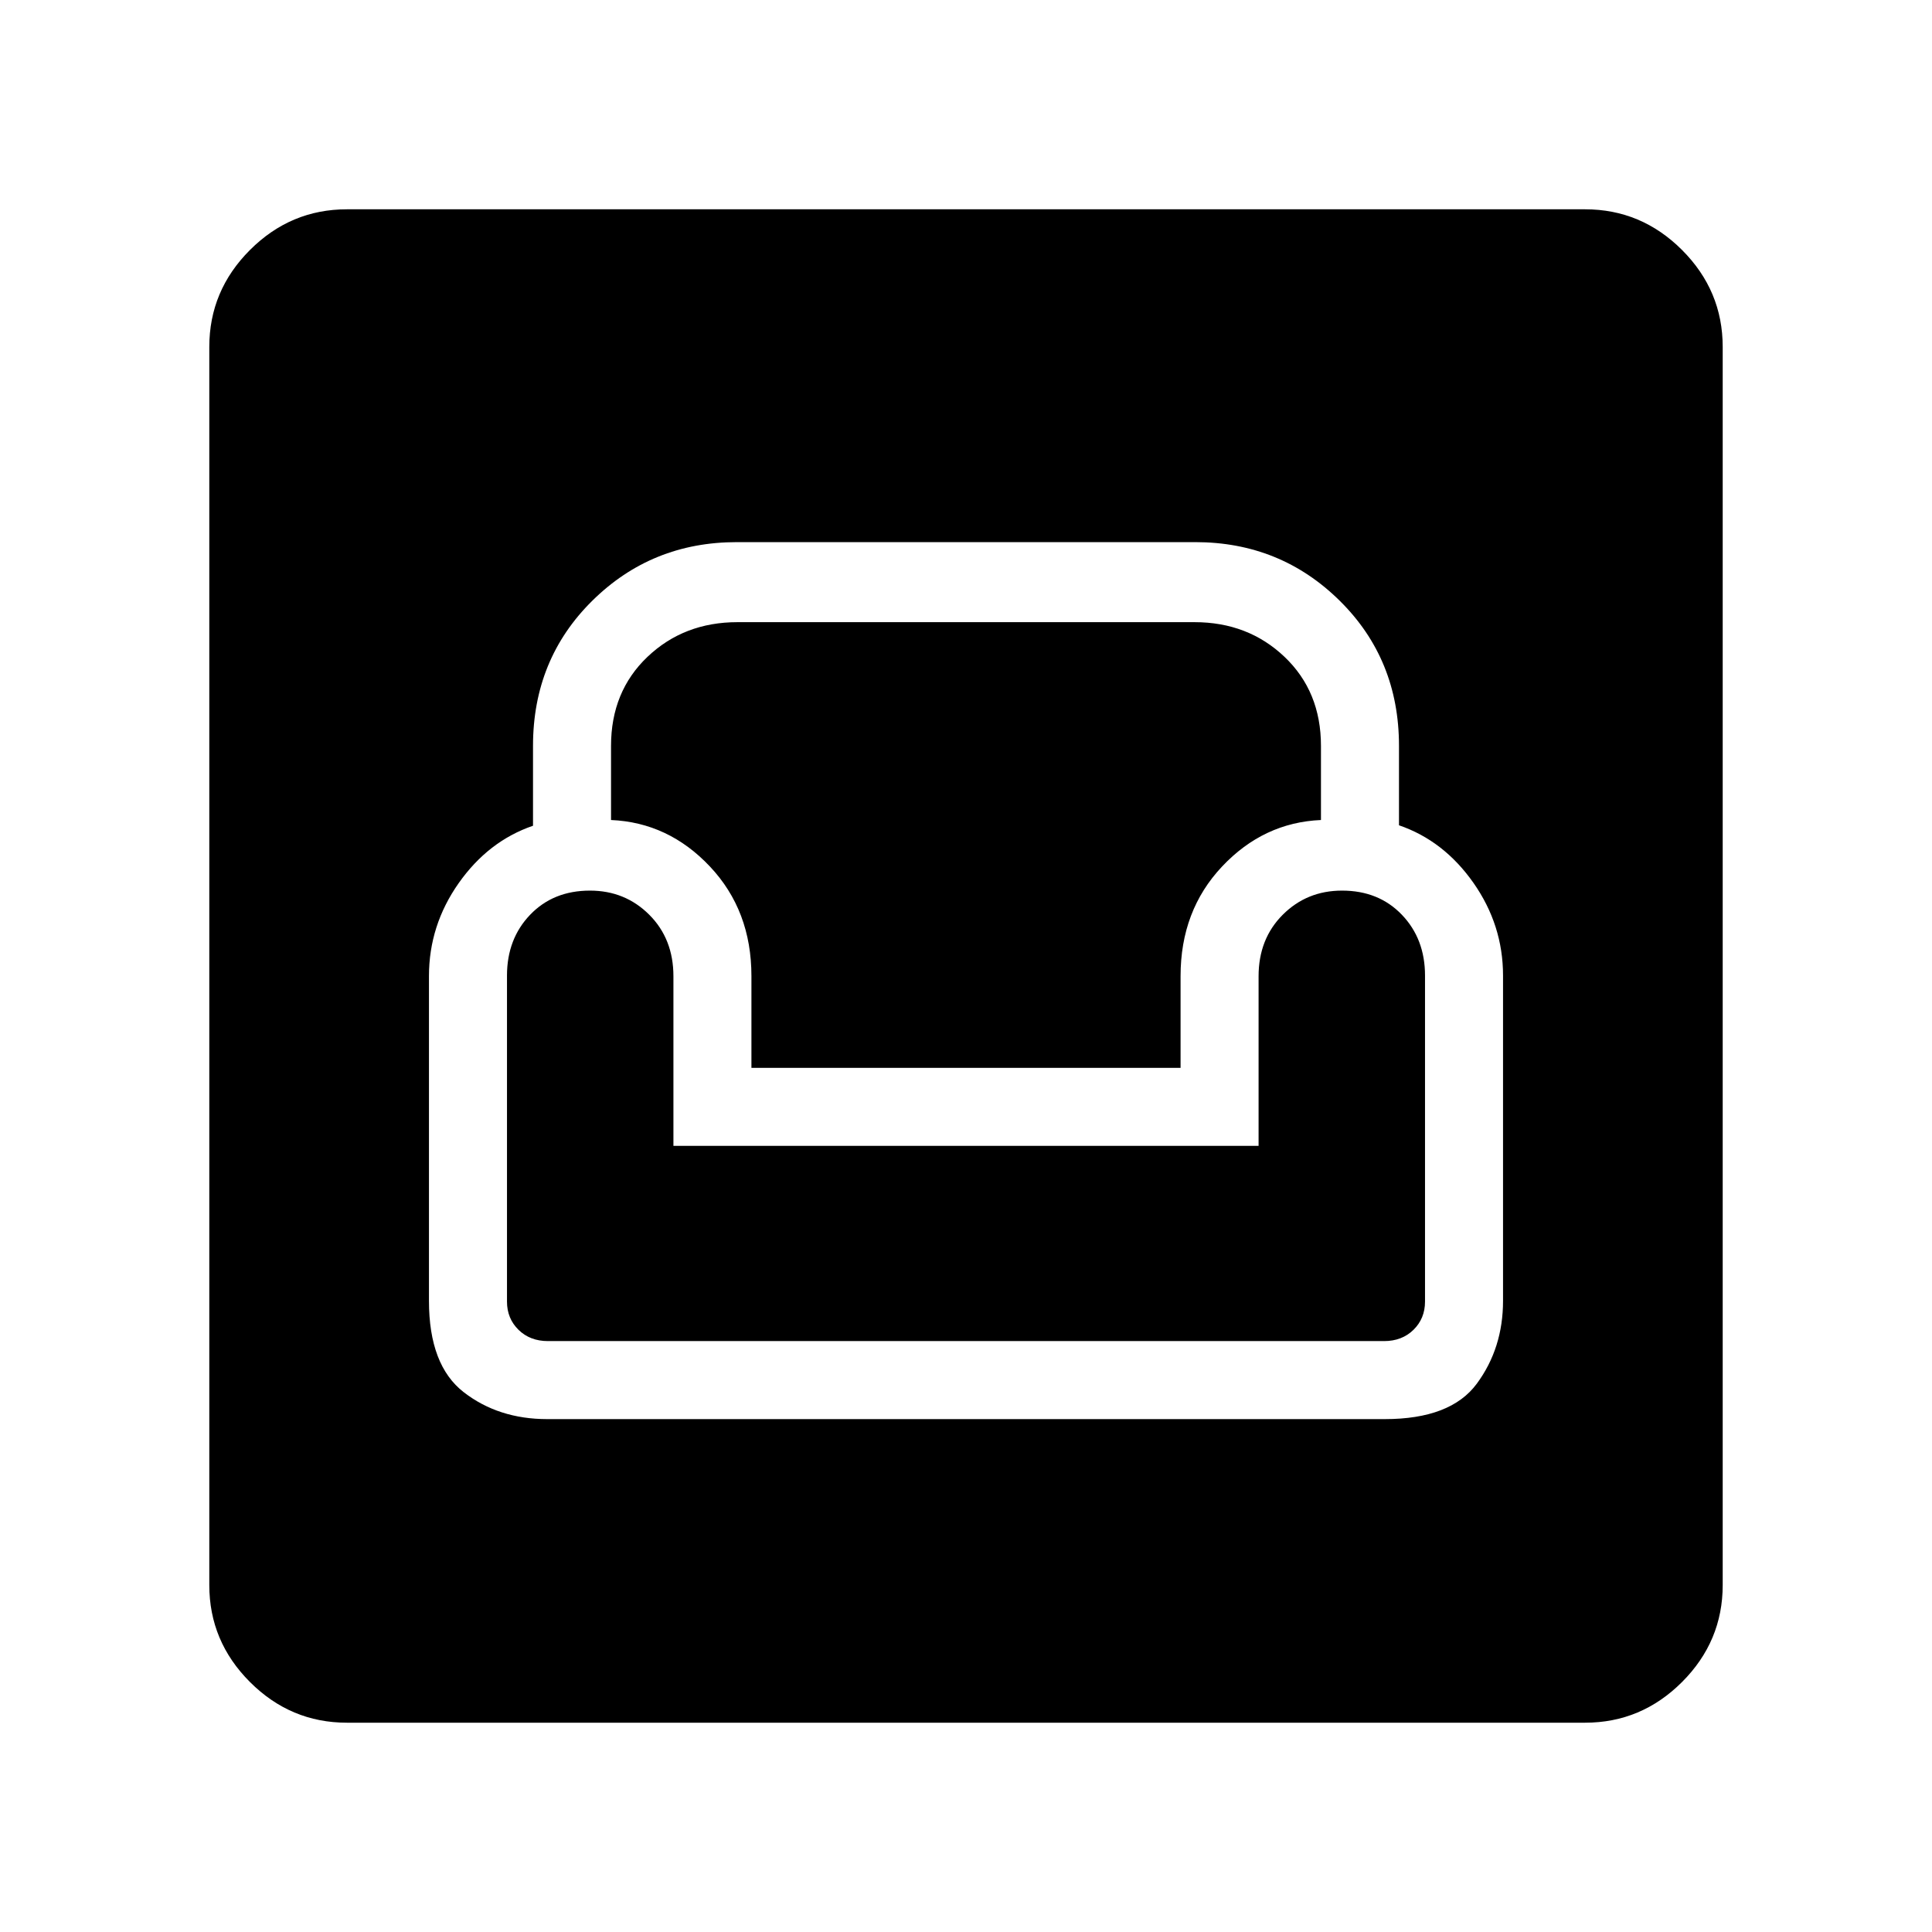 <svg xmlns="http://www.w3.org/2000/svg" height="48" viewBox="0 -960 960 960" width="48"><path d="M172.38-104q-27.95 0-48.17-20.21Q104-144.43 104-172.38v-615.24q0-27.95 20.21-48.17Q144.43-856 172.38-856h615.24q27.95 0 48.17 20.21Q856-815.57 856-787.62v615.24q0 27.95-20.21 48.17Q815.57-104 787.62-104H172.38Zm99.54-150.85h416.16q32.77 0 45.77-17.65t13-41.12v-161.61q0-25.15-14.73-46.12-14.74-20.96-36.97-28.57v-39.46q0-43.04-29.48-72.14t-71.75-29.1H366.08q-42.27 0-71.75 29.1-29.48 29.1-29.48 72.14v39.69q-22.23 7.61-36.97 28.57-14.73 20.97-14.73 46.12v161.38q0 32 17.27 45.39 17.27 13.38 41.5 13.38Zm.37-38.77q-8.94 0-14.65-5.61-5.72-5.62-5.72-14.02v-161.98q0-18.23 11.5-30.23t29.73-12q17.47 0 29.47 12t12 30.58v84.26h290.76v-84.26q0-18.58 12-30.58t29.47-12q18.23 0 29.73 12t11.5 30.23v161.98q0 8.4-5.72 14.02-5.71 5.61-14.65 5.61H272.29Zm101.09-135.76V-475q0-32.54-20.61-54.42-20.62-21.89-49.15-23.12v-36.84q0-27 18.11-44.24 18.12-17.23 44.73-17.23h227.08q26.61 0 44.73 17.23 18.11 17.24 18.11 44.24v36.84q-28.53 1.23-49.15 23.12-20.61 21.88-20.61 54.42v45.62H373.38Z"/></svg>